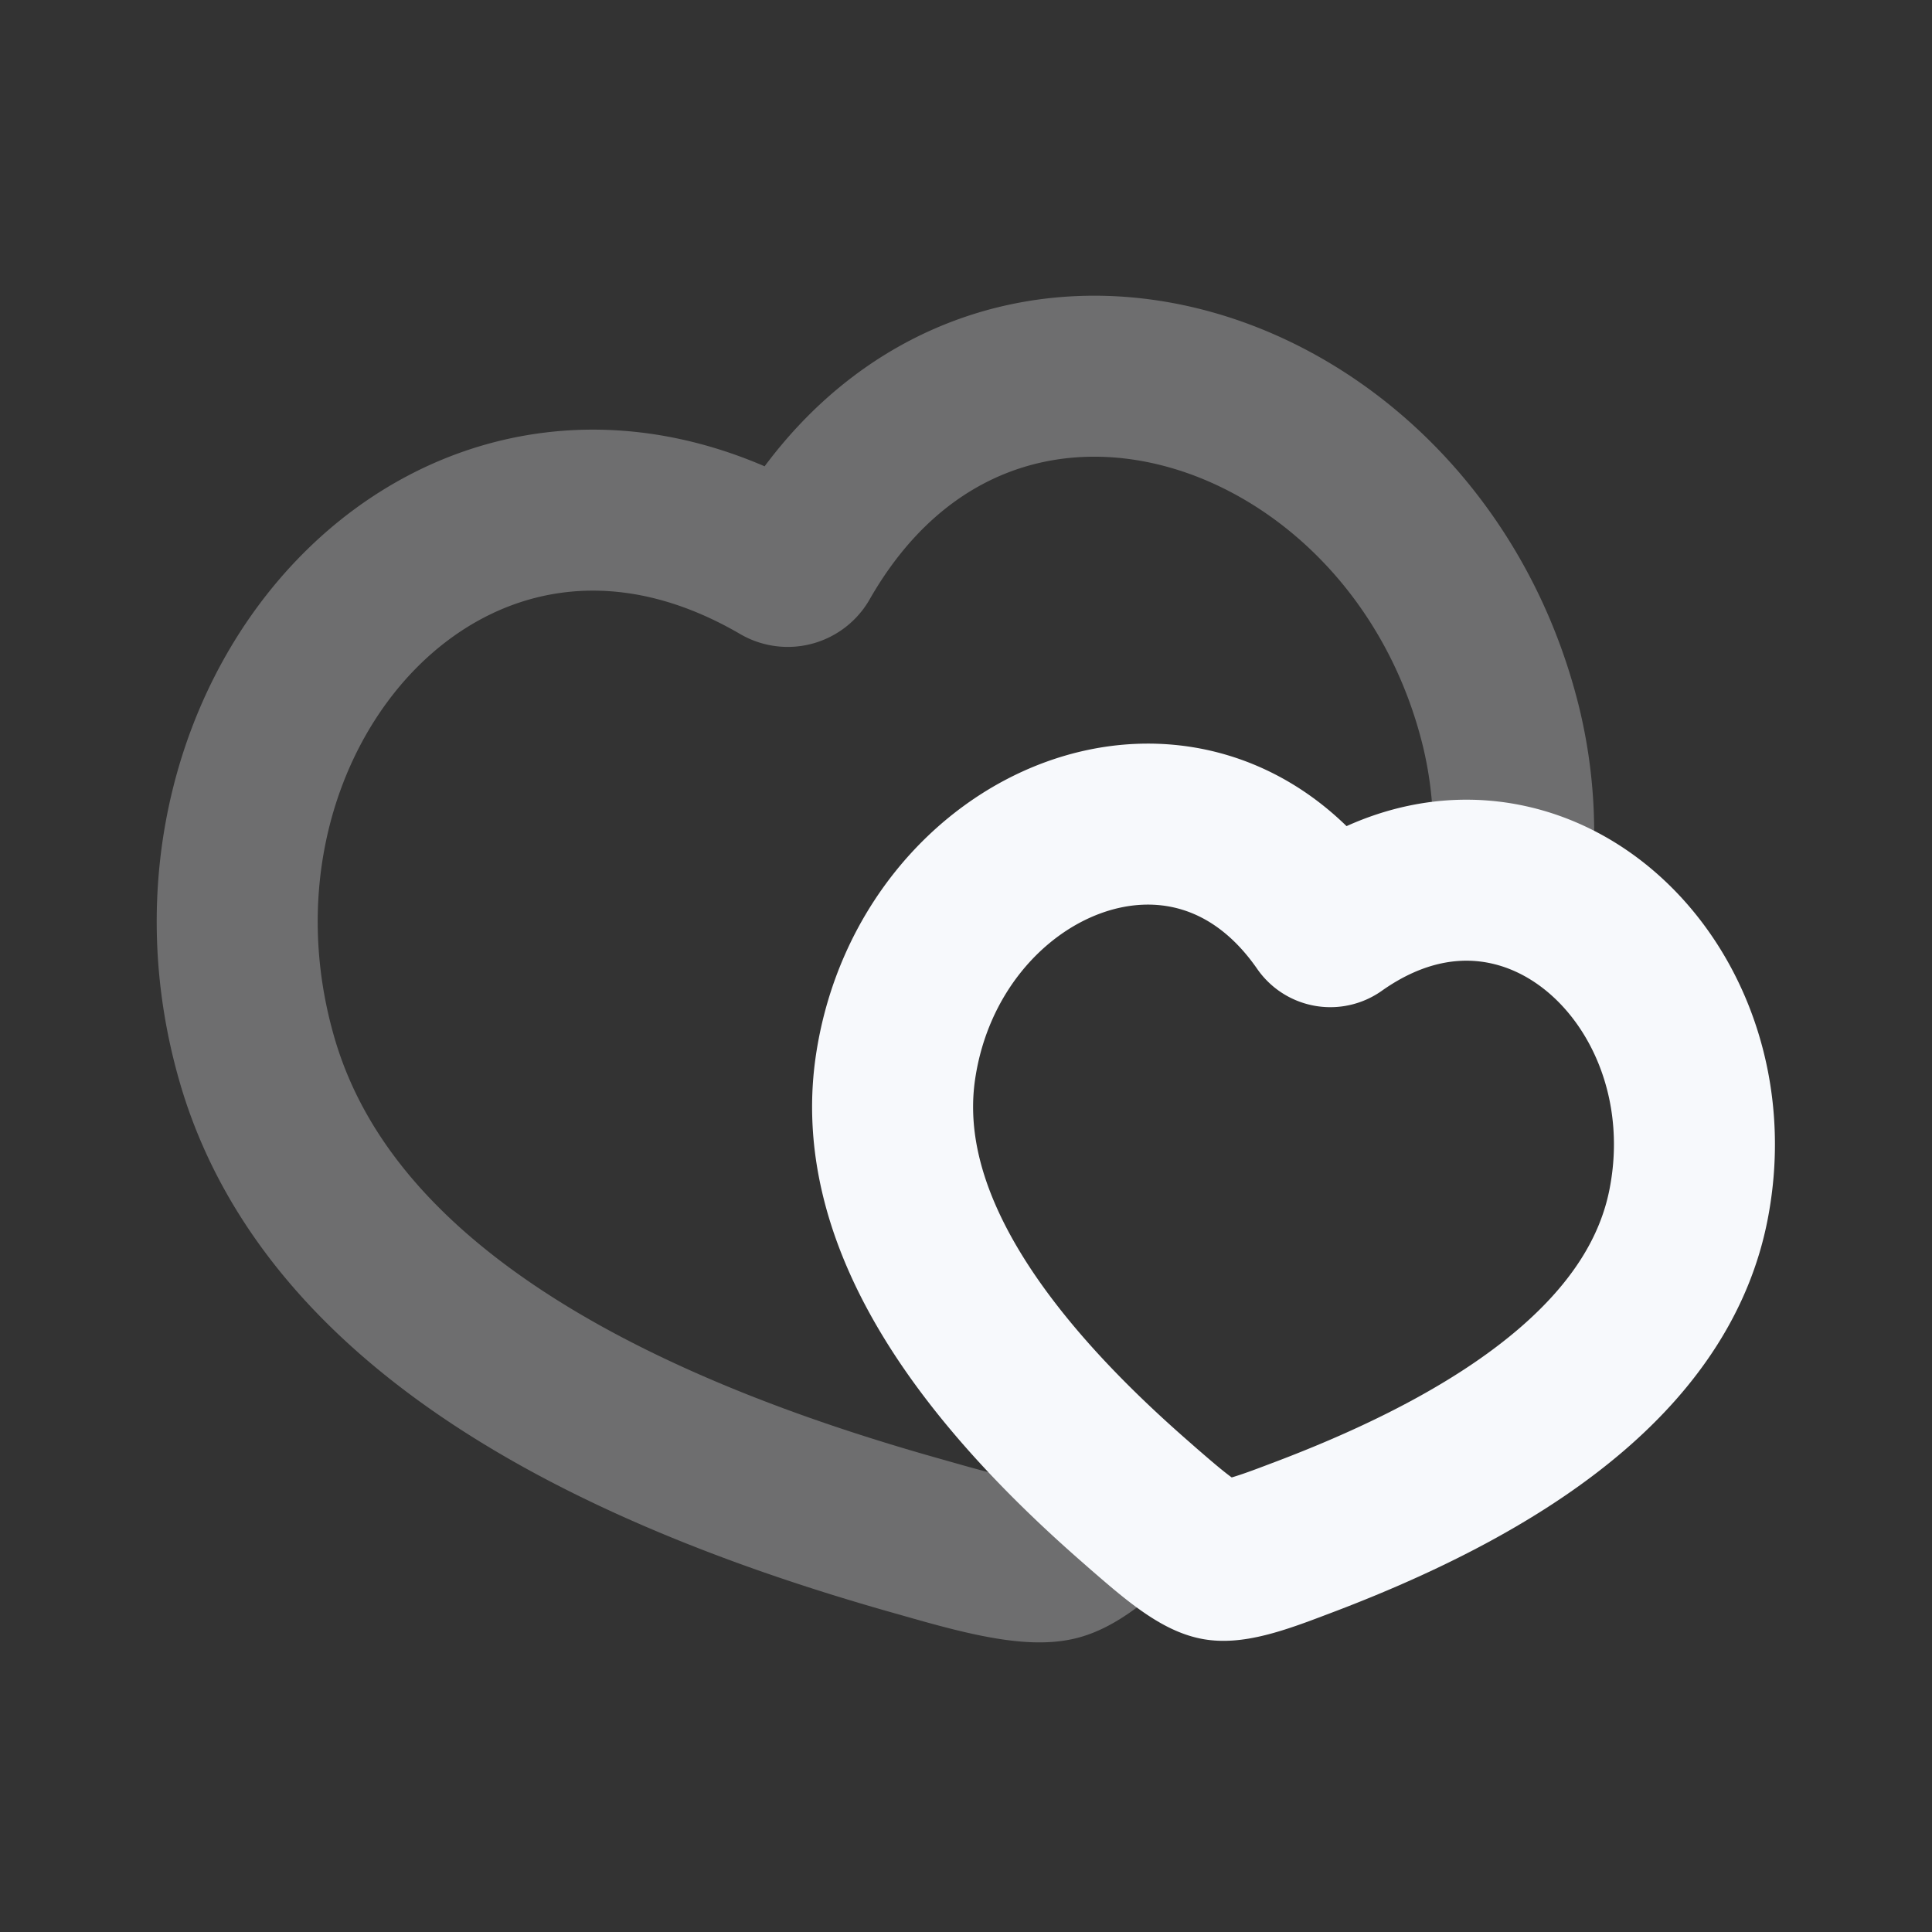 <svg xmlns="http://www.w3.org/2000/svg" width="24" height="24" fill="none"><rect width="100%" height="100%" fill="#333333" stroke="none"/><path stroke="#F7F9FC" stroke-width="2" d="M18.765 10.997a5.576 5.576 0 0 0-.116-1.958c-1.071-4.39-6.406-6.132-8.715-2.088a.172.172 0 0 1-.233.063c-4.022-2.348-7.77 1.828-6.504 6.165.763 2.612 3.496 4.58 8.198 5.902.566.16 1.357.4 1.744.296.271-.073.63-.393.963-.723" opacity=".3"/><path stroke="#F7F9FC" stroke-width="2" d="M16.586 11.493a.106.106 0 0 1-.147-.027c-1.658-2.392-4.884-1.017-5.312 1.774-.254 1.655.738 3.46 2.976 5.414l.108.095c.279.24.663.584.91.628.246.043.725-.15 1.07-.28 2.855-1.08 4.449-2.453 4.782-4.12.38-1.906-.714-3.635-2.208-3.98-.677-.157-1.437-.03-2.179.496Z"/></svg>